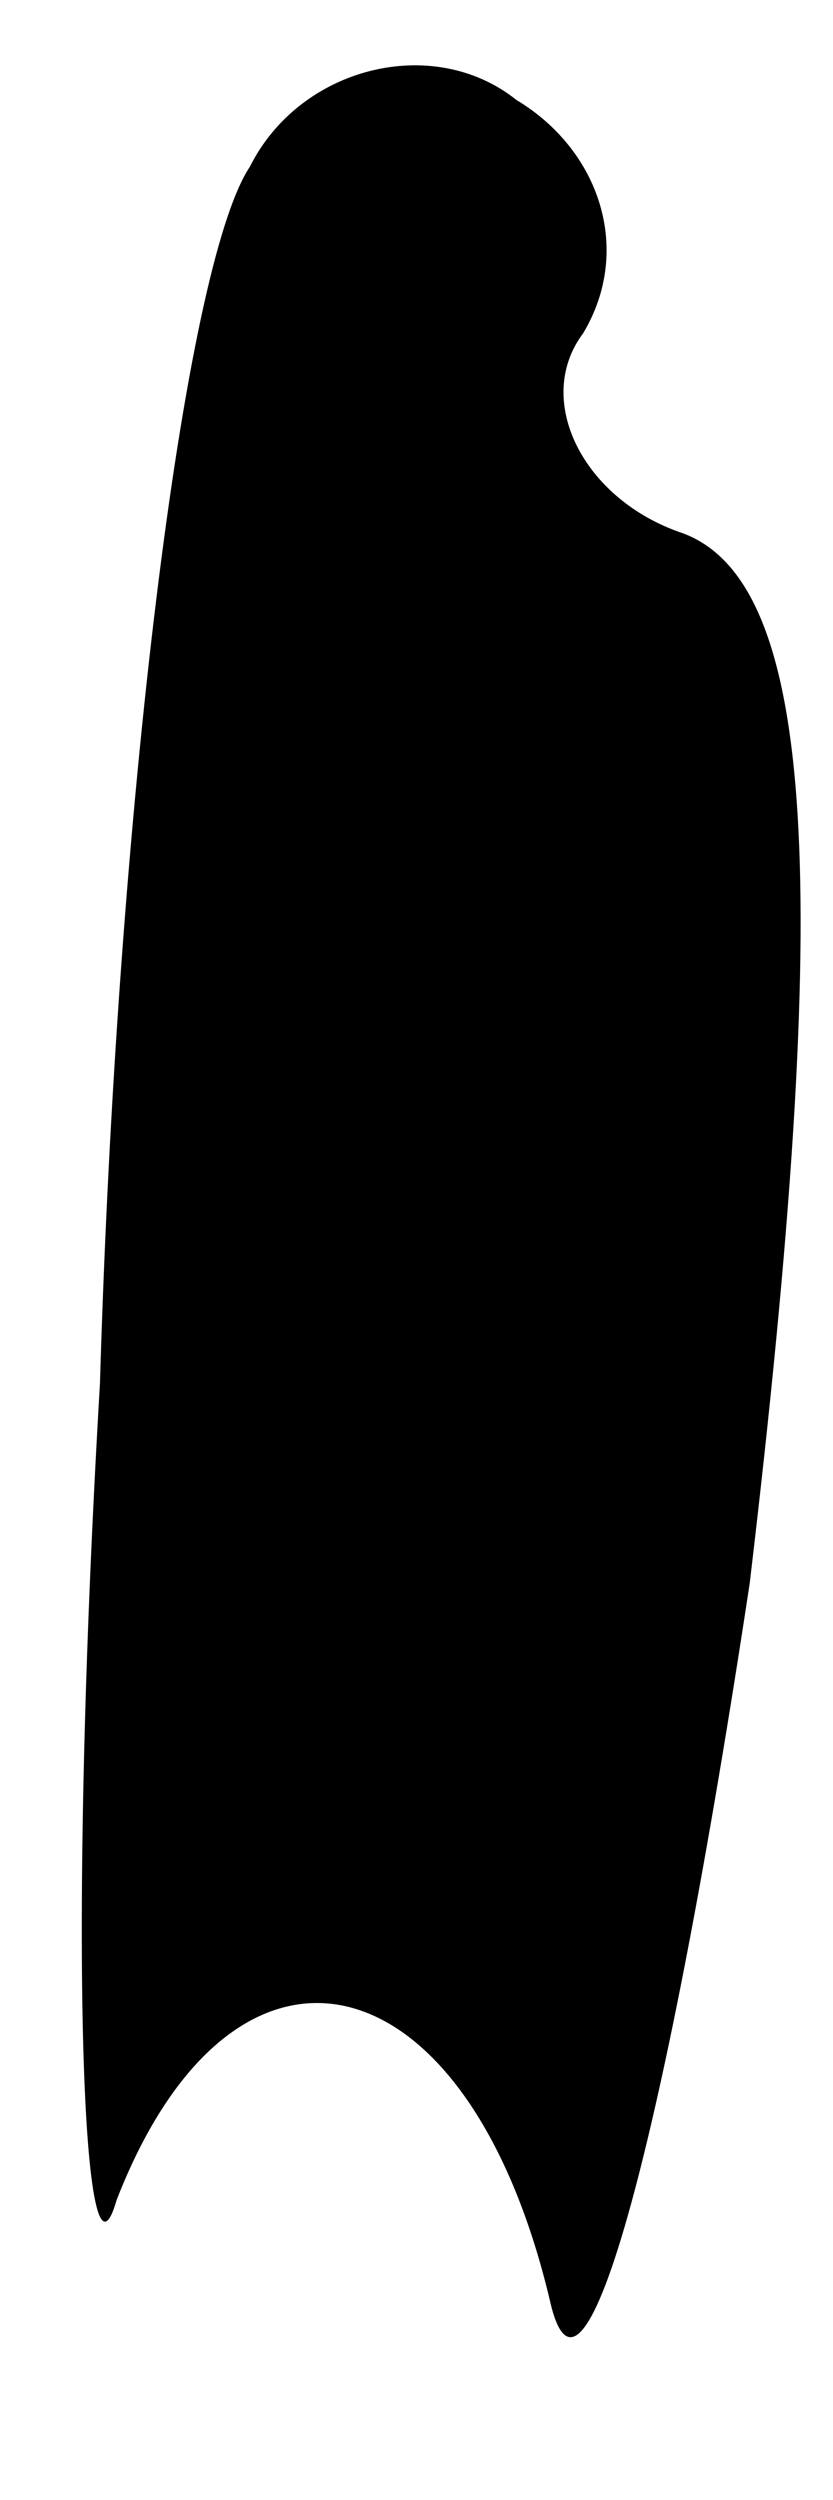 <?xml version="1.0" standalone="no"?>
<!DOCTYPE svg PUBLIC "-//W3C//DTD SVG 20010904//EN"
 "http://www.w3.org/TR/2001/REC-SVG-20010904/DTD/svg10.dtd">
<svg version="1.0" xmlns="http://www.w3.org/2000/svg"
 width="5pt" height="15pt" viewBox="0 0 5 15"
 preserveAspectRatio="xMidYMid meet">
<g transform="translate(0,15) scale(0.1,-0.1)"
fill="#000000" stroke="none">
<path fill="#000000" stroke="none" d="M15 140 c-4 -6 -8 -39 -9 -73 -2 -34
-1 -56 1 -49 7 18 21 15 26 -6 2 -9 7 10 12 43 5 42 4 60 -4 63 -6 2 -9 8 -6
12 3 5 1 11 -4 14 -5 4 -13 2 -16 -4z"/>
</g>
</svg>
